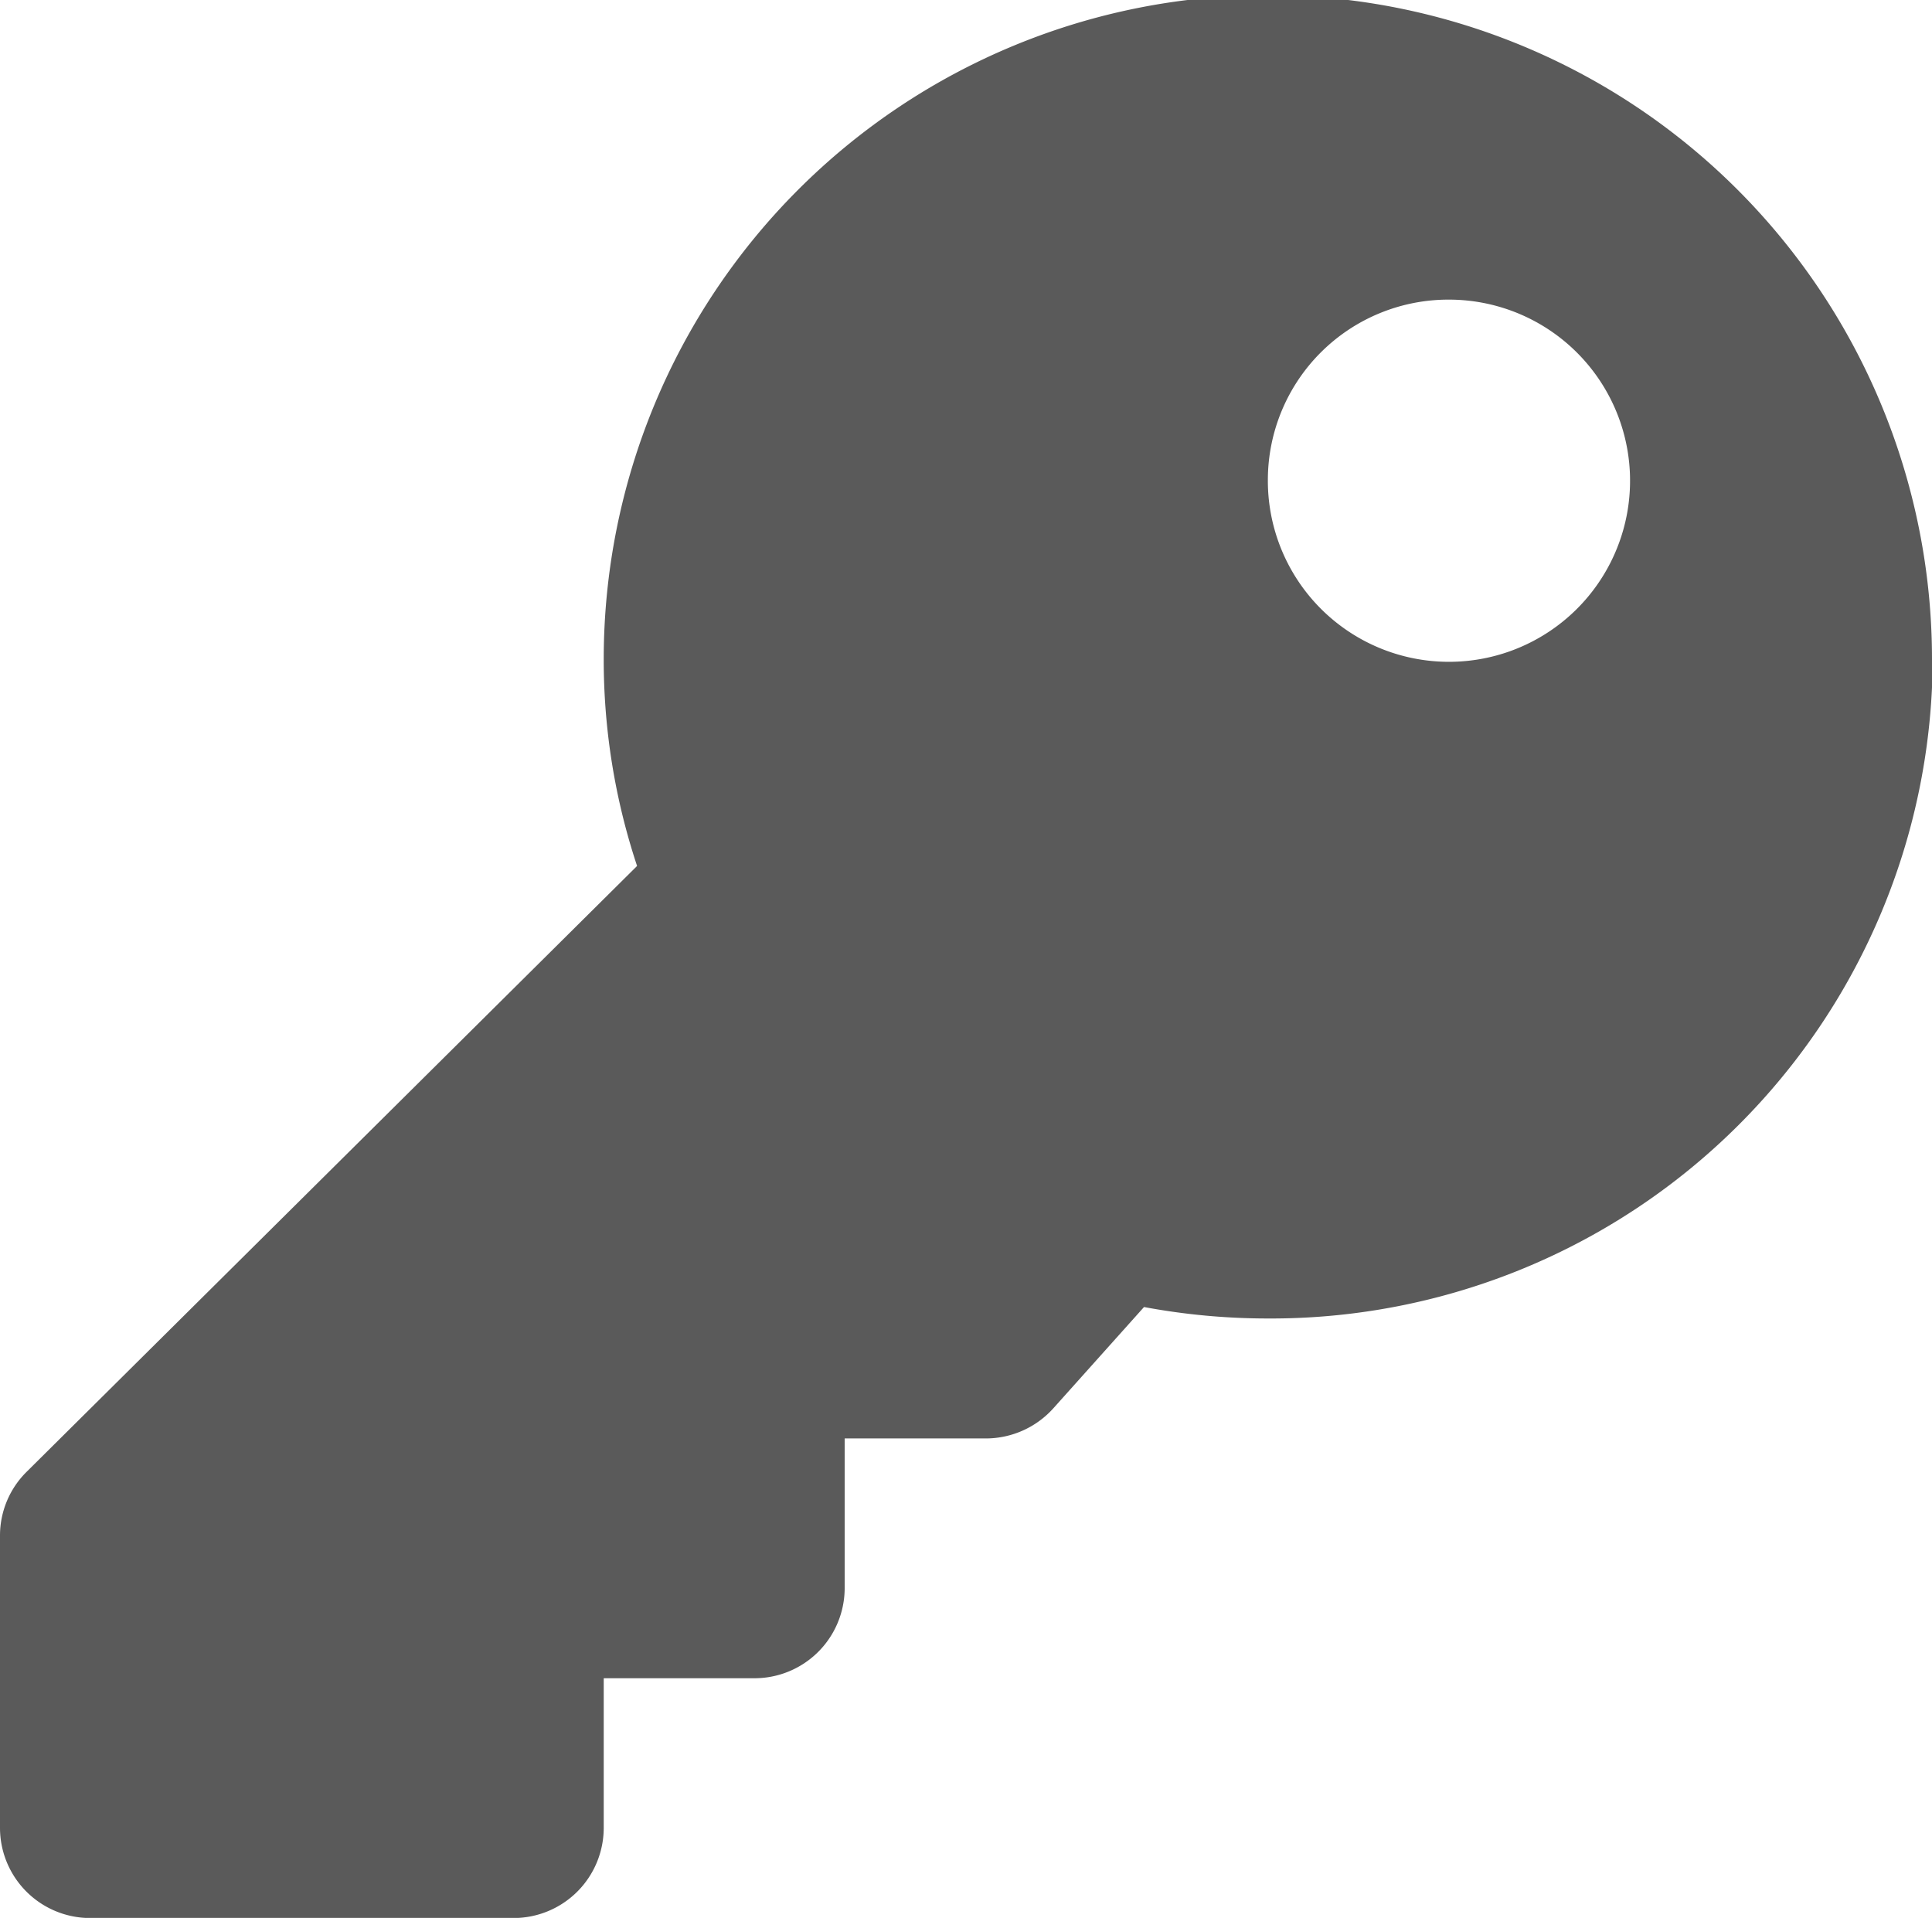 <svg xmlns="http://www.w3.org/2000/svg" width="13.495" height="13.397" viewBox="0 0 13.495 13.397">
  <path id="Icon_awesome-key" data-name="Icon awesome-key" d="M13.5,4.605A4.622,4.622,0,0,1,8.856,9.21a4.7,4.7,0,0,1-.865-.08l-.633.707a.635.635,0,0,1-.473.211H5.9v1.047a.63.63,0,0,1-.633.628H4.217v1.047a.63.63,0,0,1-.633.628H.633A.63.63,0,0,1,0,12.769V10.726a.626.626,0,0,1,.185-.444L4.45,6.049a4.57,4.57,0,0,1-.233-1.444,4.639,4.639,0,0,1,9.278,0ZM8.856,3.349a1.265,1.265,0,1,0,1.265-1.256A1.261,1.261,0,0,0,8.856,3.349Z" fill="#5a5a5a"/>
</svg>
